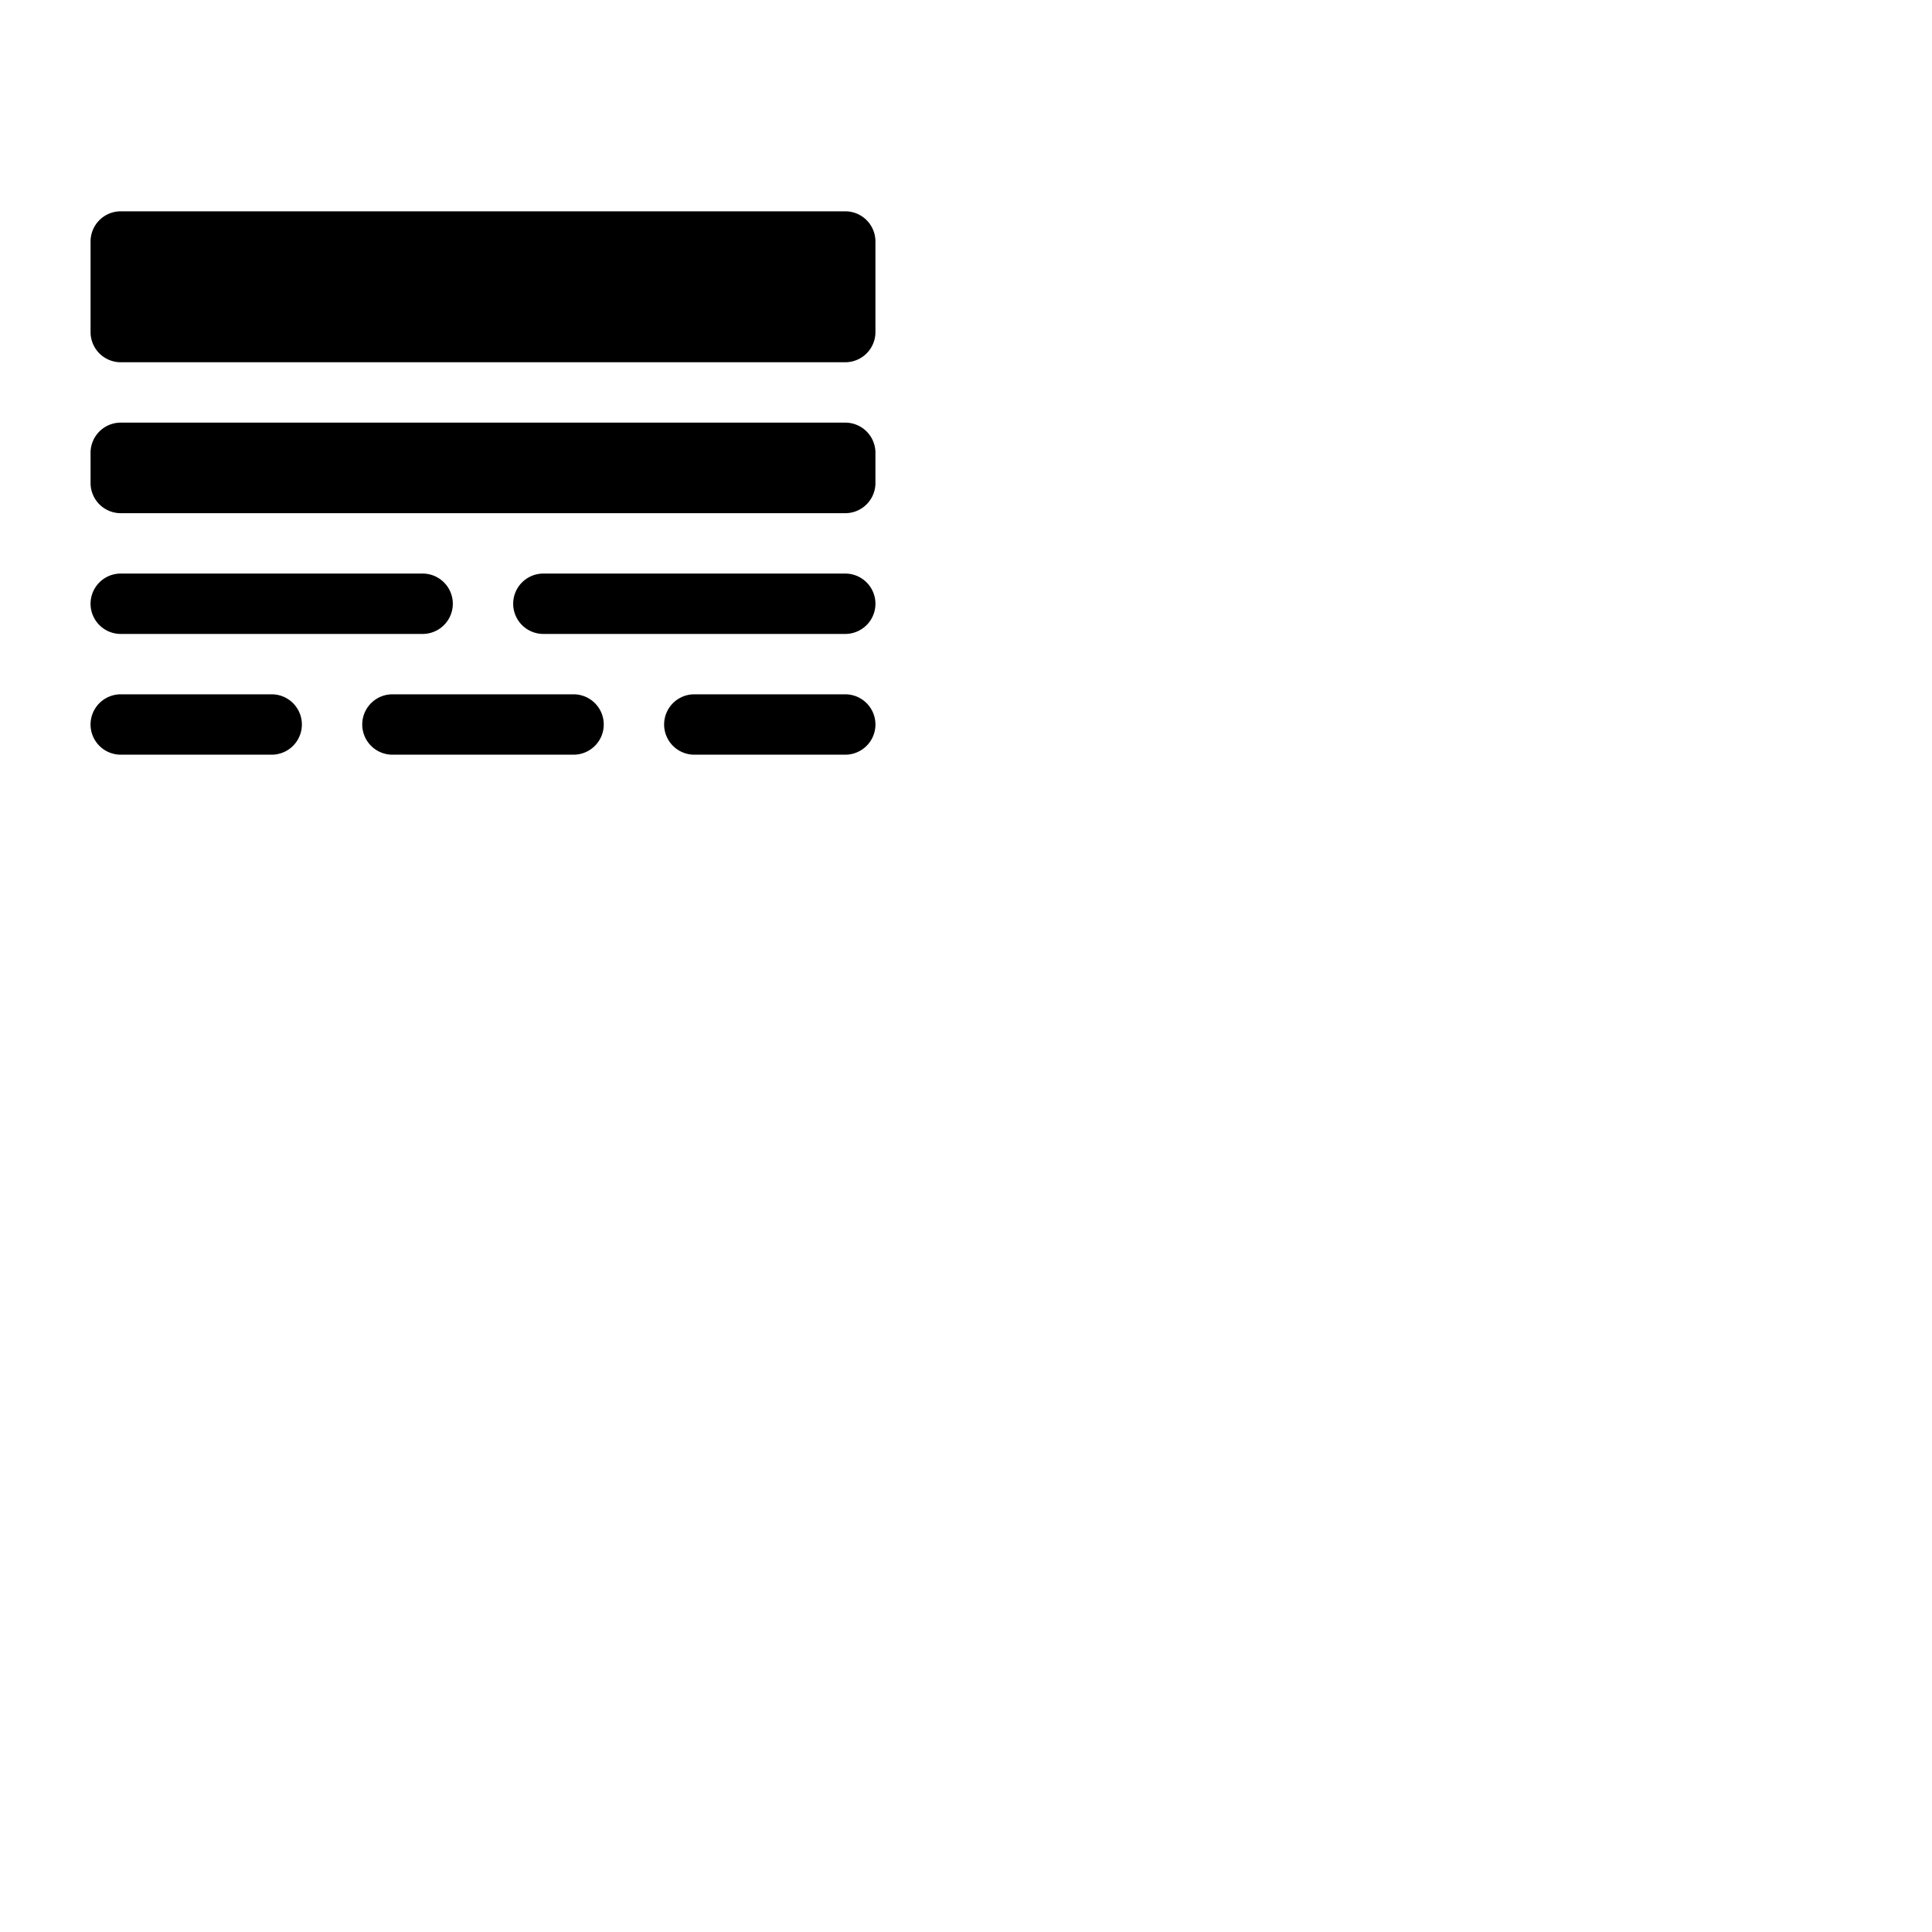 <svg xmlns="http://www.w3.org/2000/svg" version="1.1" viewBox="0 0 512 512" fill="currentColor"><path fill="currentColor" d="M80 192a8 8 0 0 1-8 8H32a8 8 0 0 1 0-16h40a8 8 0 0 1 8 8m144-8h-40a8 8 0 0 0 0 16h40a8 8 0 0 0 0-16m-72 0h-48a8 8 0 0 0 0 16h48a8 8 0 0 0 0-16M32 168h80a8 8 0 0 0 0-16H32a8 8 0 0 0 0 16m192-16h-80a8 8 0 0 0 0 16h80a8 8 0 0 0 0-16m0-96H32a8 8 0 0 0-8 8v24a8 8 0 0 0 8 8h192a8 8 0 0 0 8-8V64a8 8 0 0 0-8-8m0 56H32a8 8 0 0 0-8 8v8a8 8 0 0 0 8 8h192a8 8 0 0 0 8-8v-8a8 8 0 0 0-8-8"/></svg>